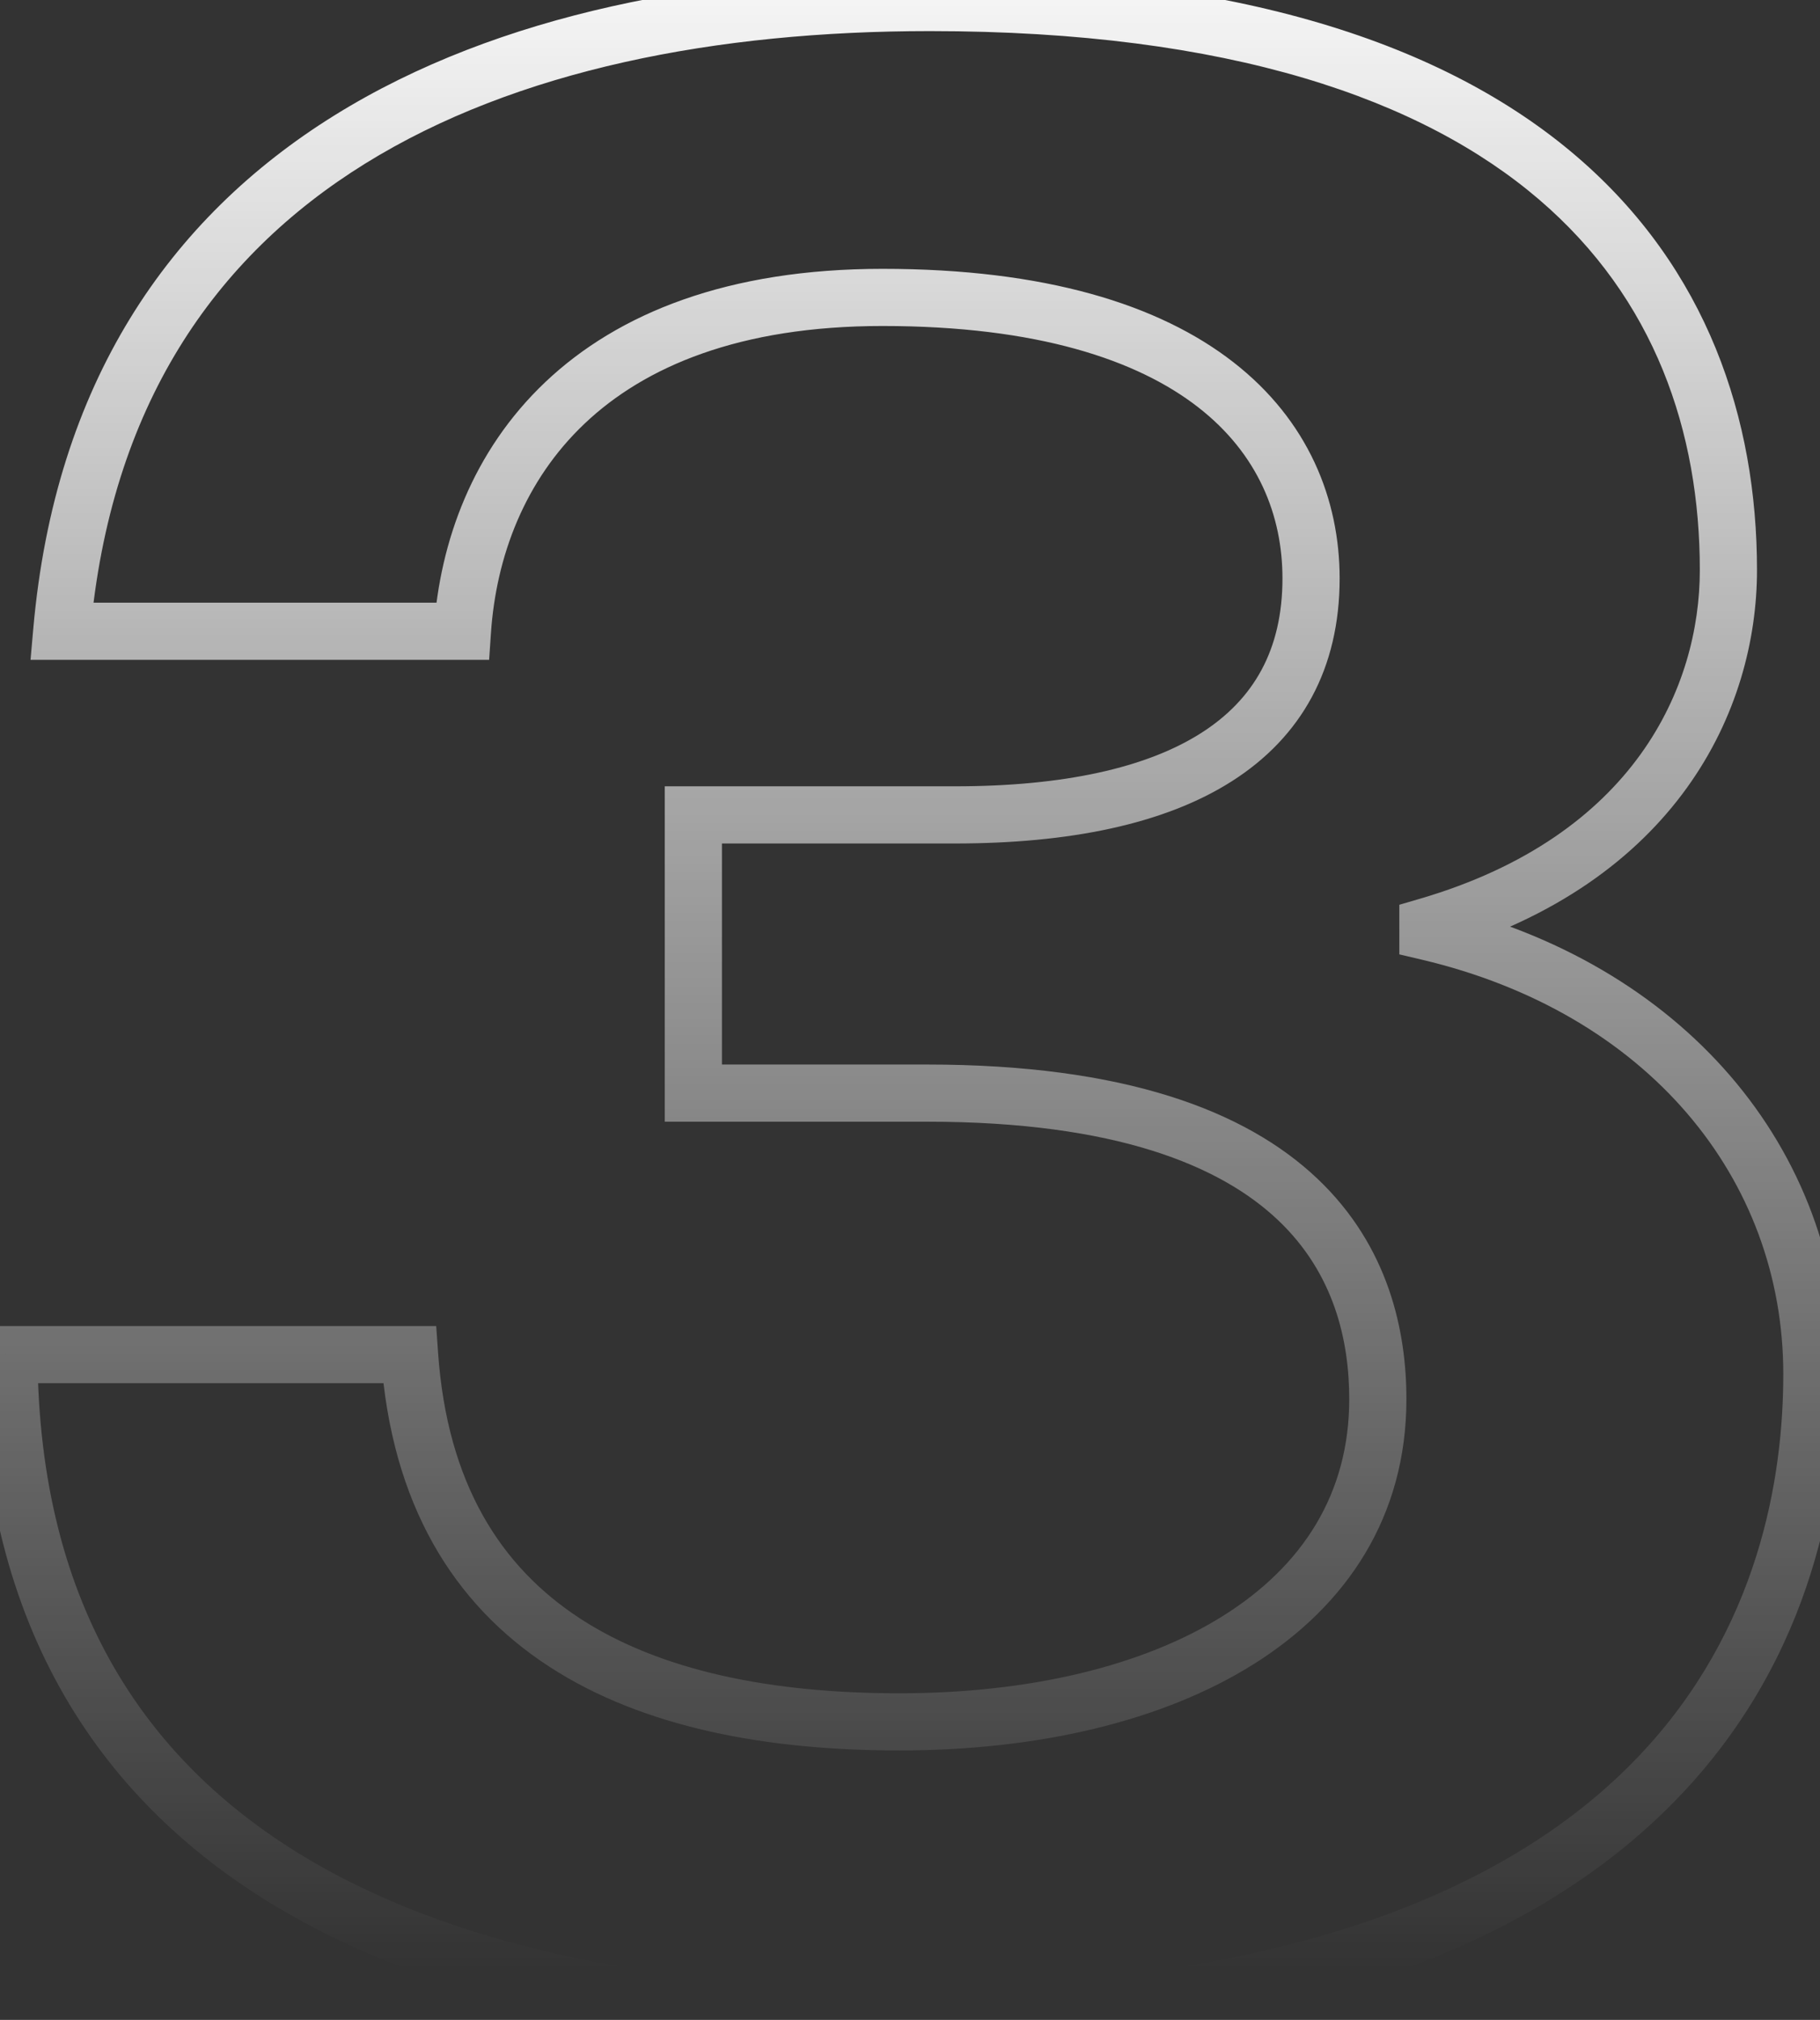 <svg width="191" height="212" viewBox="0 0 191 212" fill="none" xmlns="http://www.w3.org/2000/svg">
<rect x="0" y="0" width="191" height="212" fill="#333333" stroke="none"/>
<path d="M0.932 142.176V139.176H-2.084L-2.068 142.192L0.932 142.176ZM149.852 97.792H146.852V100.168L149.165 100.712L149.852 97.792ZM149.852 97.208L149.009 94.329L146.852 94.96V97.208H149.852ZM6.48 66.256L3.492 65.992L3.204 69.256H6.48V66.256ZM48.528 66.256V69.256H51.331L51.521 66.459L48.528 66.256ZM72.764 85.528V82.528H69.764V85.528H72.764ZM72.764 114.728H69.764V117.728H72.764V114.728ZM42.98 142.176L45.973 141.967L45.777 139.176H42.98V142.176ZM-2.068 142.192C-1.916 171.151 10.923 189.494 29.525 200.425C47.898 211.222 71.667 214.672 93.788 214.672V208.672C72.109 208.672 49.596 205.26 32.564 195.252C15.761 185.378 4.072 168.973 3.932 142.16L-2.068 142.192ZM93.788 214.672C137.21 214.672 162.22 203.292 176.335 188.444C190.425 173.624 193.148 155.881 193.148 144.22H187.148C187.148 155.043 184.615 171.026 171.987 184.311C159.384 197.568 136.214 208.672 93.788 208.672V214.672ZM193.148 144.22C193.148 120.434 176.507 100.982 150.539 94.872L149.165 100.712C172.837 106.282 187.148 123.622 187.148 144.22H193.148ZM152.852 97.792V97.208H146.852V97.792H152.852ZM150.695 100.087C176.006 92.679 184.388 74.501 184.388 59.832H178.388C178.388 72.026 171.586 87.721 149.009 94.329L150.695 100.087ZM184.388 59.832C184.388 43.974 179.18 28.167 165.418 16.381C151.721 4.652 129.965 -2.736 97.584 -2.736V3.264C129.151 3.264 149.297 10.476 161.515 20.939C173.668 31.345 178.388 45.322 178.388 59.832H184.388ZM97.584 -2.736C74.659 -2.736 52.349 1.394 35.119 12.097C17.738 22.893 5.764 40.242 3.492 65.992L9.468 66.52C11.576 42.63 22.524 26.983 38.285 17.193C54.197 7.31 75.249 3.264 97.584 3.264V-2.736ZM6.48 69.256H48.528V63.256H6.48V69.256ZM51.521 66.459C52.065 58.433 55.043 50.439 61.359 44.453C67.653 38.489 77.582 34.216 92.62 34.216V28.216C76.414 28.216 64.881 32.849 57.232 40.098C49.605 47.325 46.159 56.851 45.535 66.053L51.521 66.459ZM92.62 34.216C108.873 34.216 119.373 37.786 125.744 42.745C132.032 47.639 134.588 54.104 134.588 60.708H140.588C140.588 52.419 137.304 44.139 129.43 38.01C121.639 31.946 109.655 28.216 92.62 28.216V34.216ZM134.588 60.708C134.588 68.189 131.576 73.421 126.049 76.938C120.319 80.585 111.64 82.528 100.212 82.528V88.528C112.144 88.528 122.153 86.529 129.271 82C136.592 77.341 140.588 70.163 140.588 60.708H134.588ZM100.212 82.528H72.764V88.528H100.212V82.528ZM69.764 85.528V114.728H75.764V85.528H69.764ZM72.764 117.728H97.292V111.728H72.764V117.728ZM97.292 117.728C117.174 117.728 128.121 122.381 134.103 128.04C140.05 133.665 141.596 140.767 141.596 146.848H147.596C147.596 139.789 145.784 130.831 138.226 123.681C130.703 116.565 117.998 111.728 97.292 111.728V117.728ZM141.596 146.848C141.596 156.763 136.713 164.337 128.399 169.567C119.974 174.866 108.028 177.72 94.372 177.72V183.72C108.748 183.72 121.914 180.734 131.593 174.645C141.383 168.487 147.596 159.125 147.596 146.848H141.596ZM94.372 177.72C81.061 177.72 69.397 175.417 60.895 169.884C52.563 164.461 46.936 155.724 45.973 141.967L39.987 142.385C41.068 157.828 47.559 168.363 57.623 174.912C67.517 181.351 80.527 183.72 94.372 183.72V177.72ZM42.98 139.176H0.932V145.176H42.98V139.176Z" fill="url(#paint0_linear_1_23004)"/>
<defs>
<linearGradient id="paint0_linear_1_23004" x1="96" y1="-11.722" x2="96" y2="206.778" gradientUnits="userSpaceOnUse">
<stop stop-color="white"/>
<stop offset="1" stop-color="white" stop-opacity="0"/>
</linearGradient>
</defs>
</svg>
